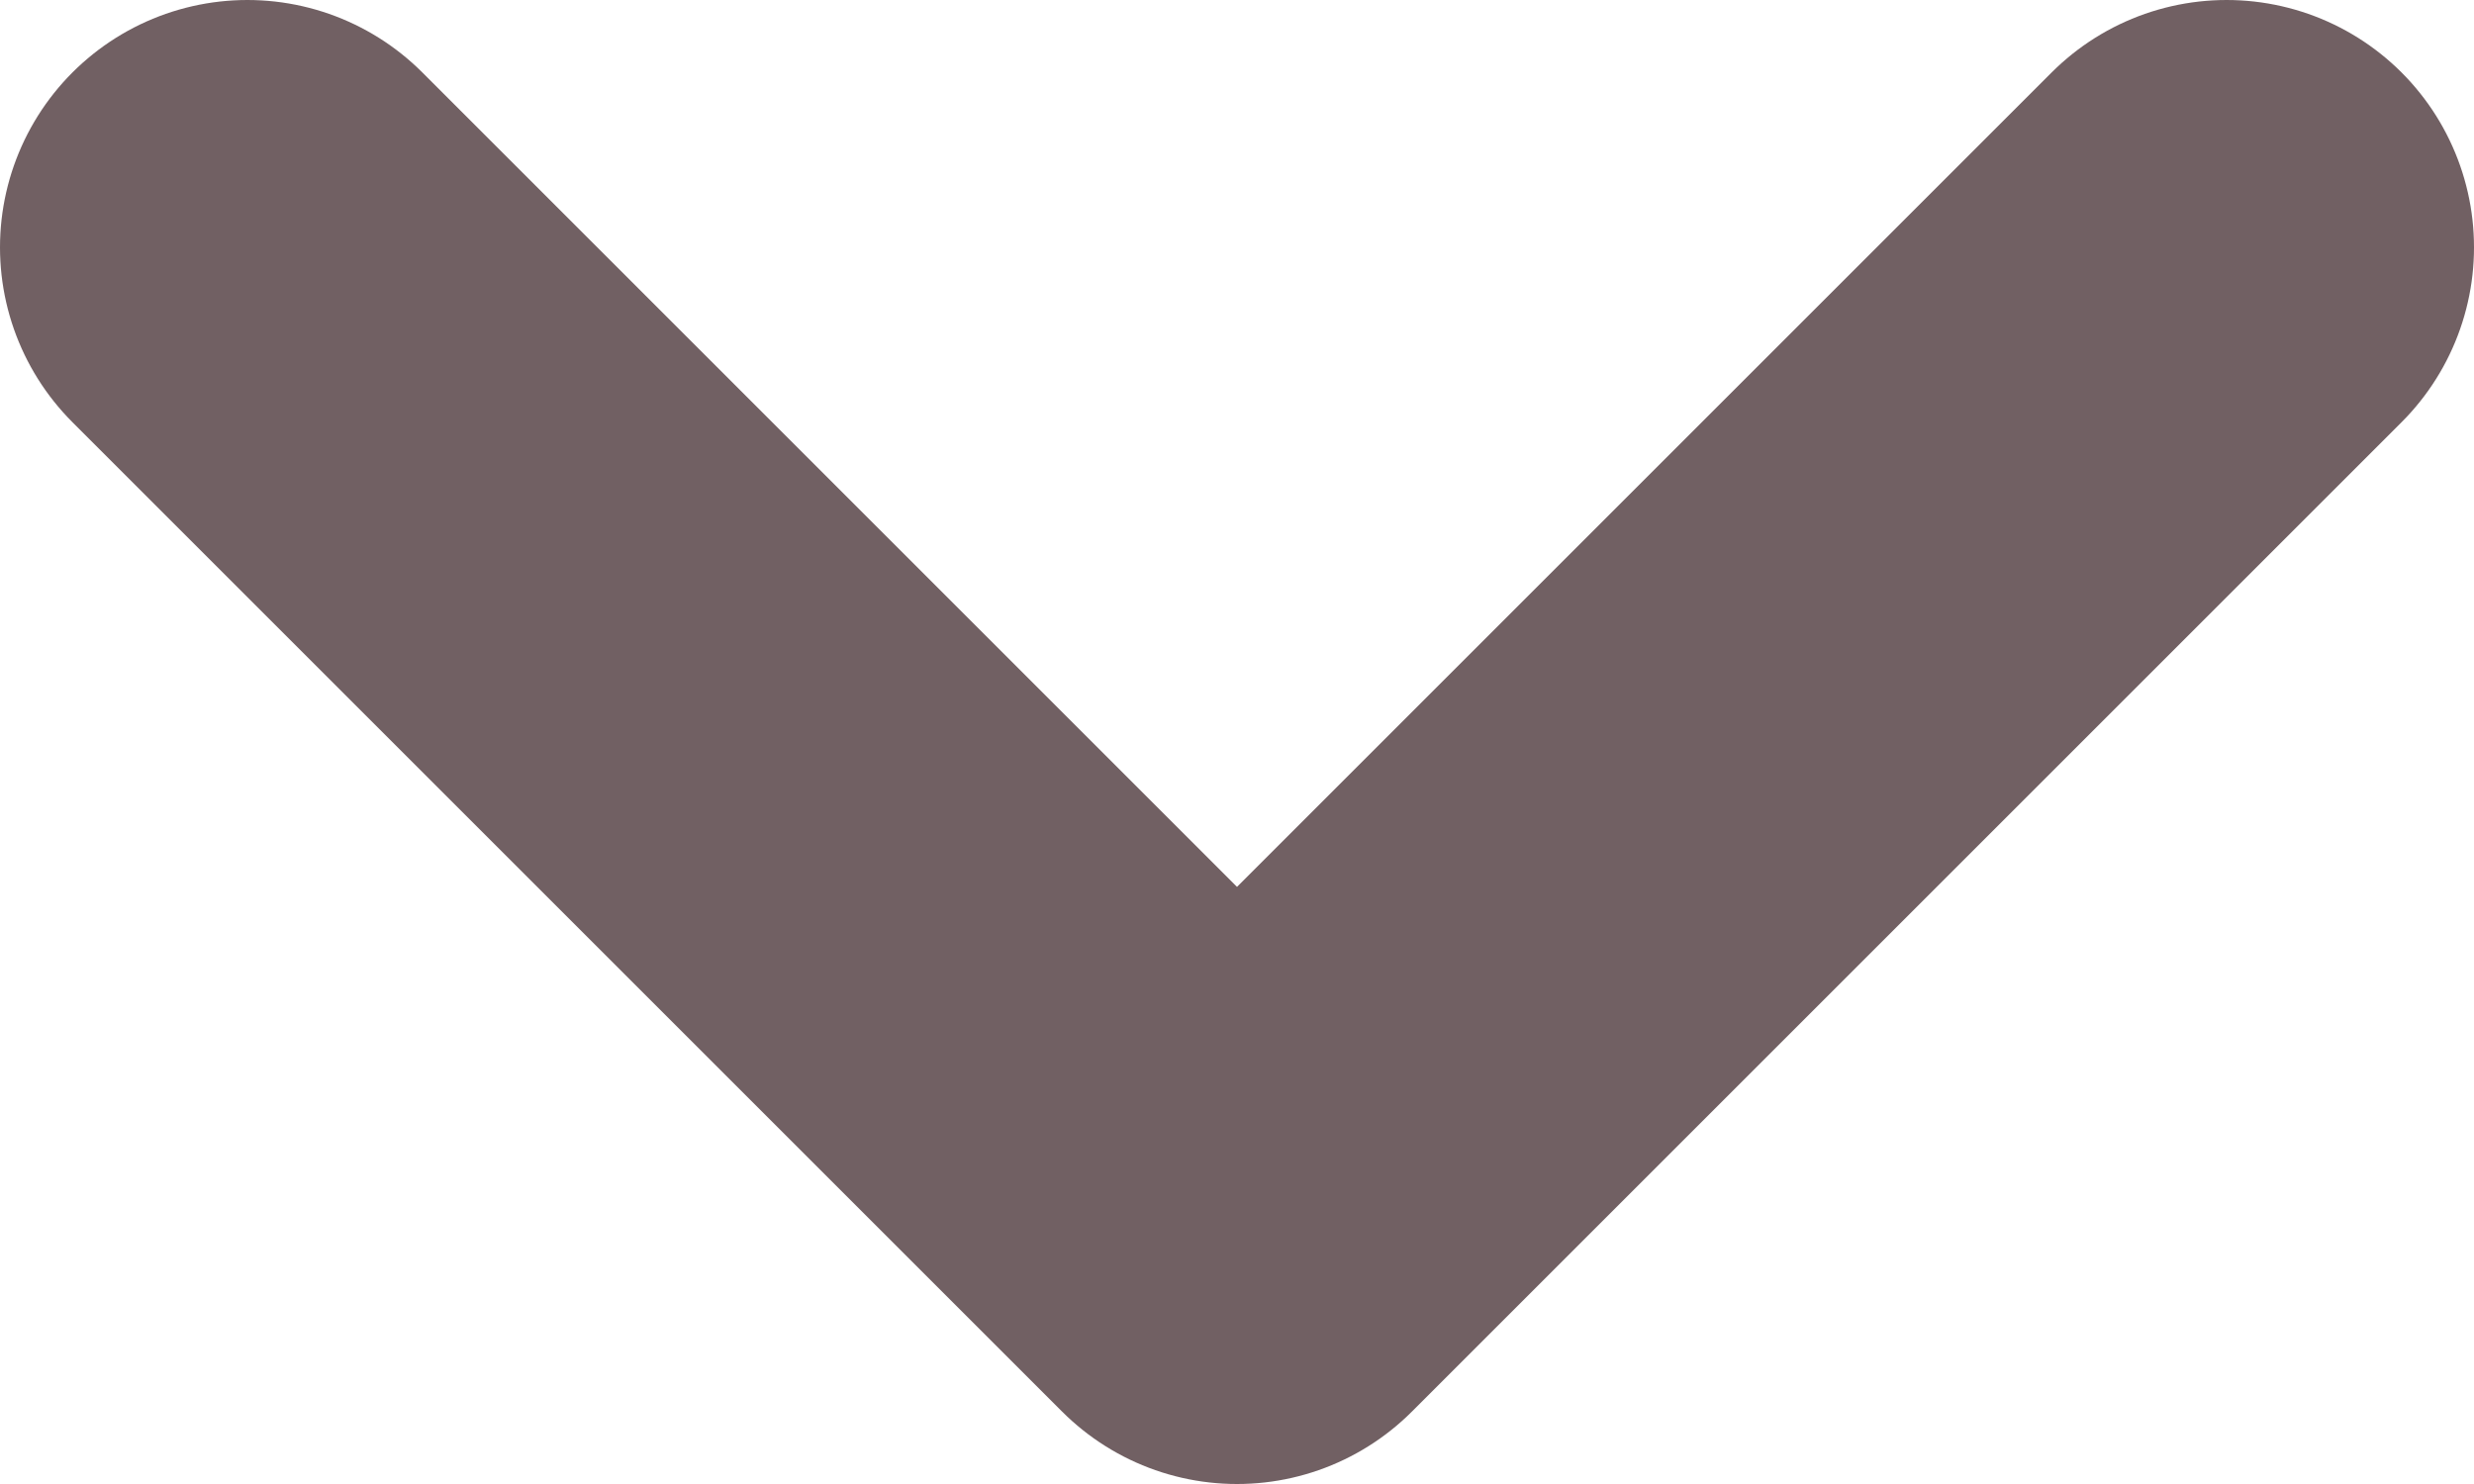 <svg width="10" height="6" viewBox="0 0 10 6" fill="none" xmlns="http://www.w3.org/2000/svg">
<path d="M1 1L5 5L9 1" stroke="#716063" stroke-width="2" stroke-linecap="round" stroke-linejoin="round"/>
</svg>
